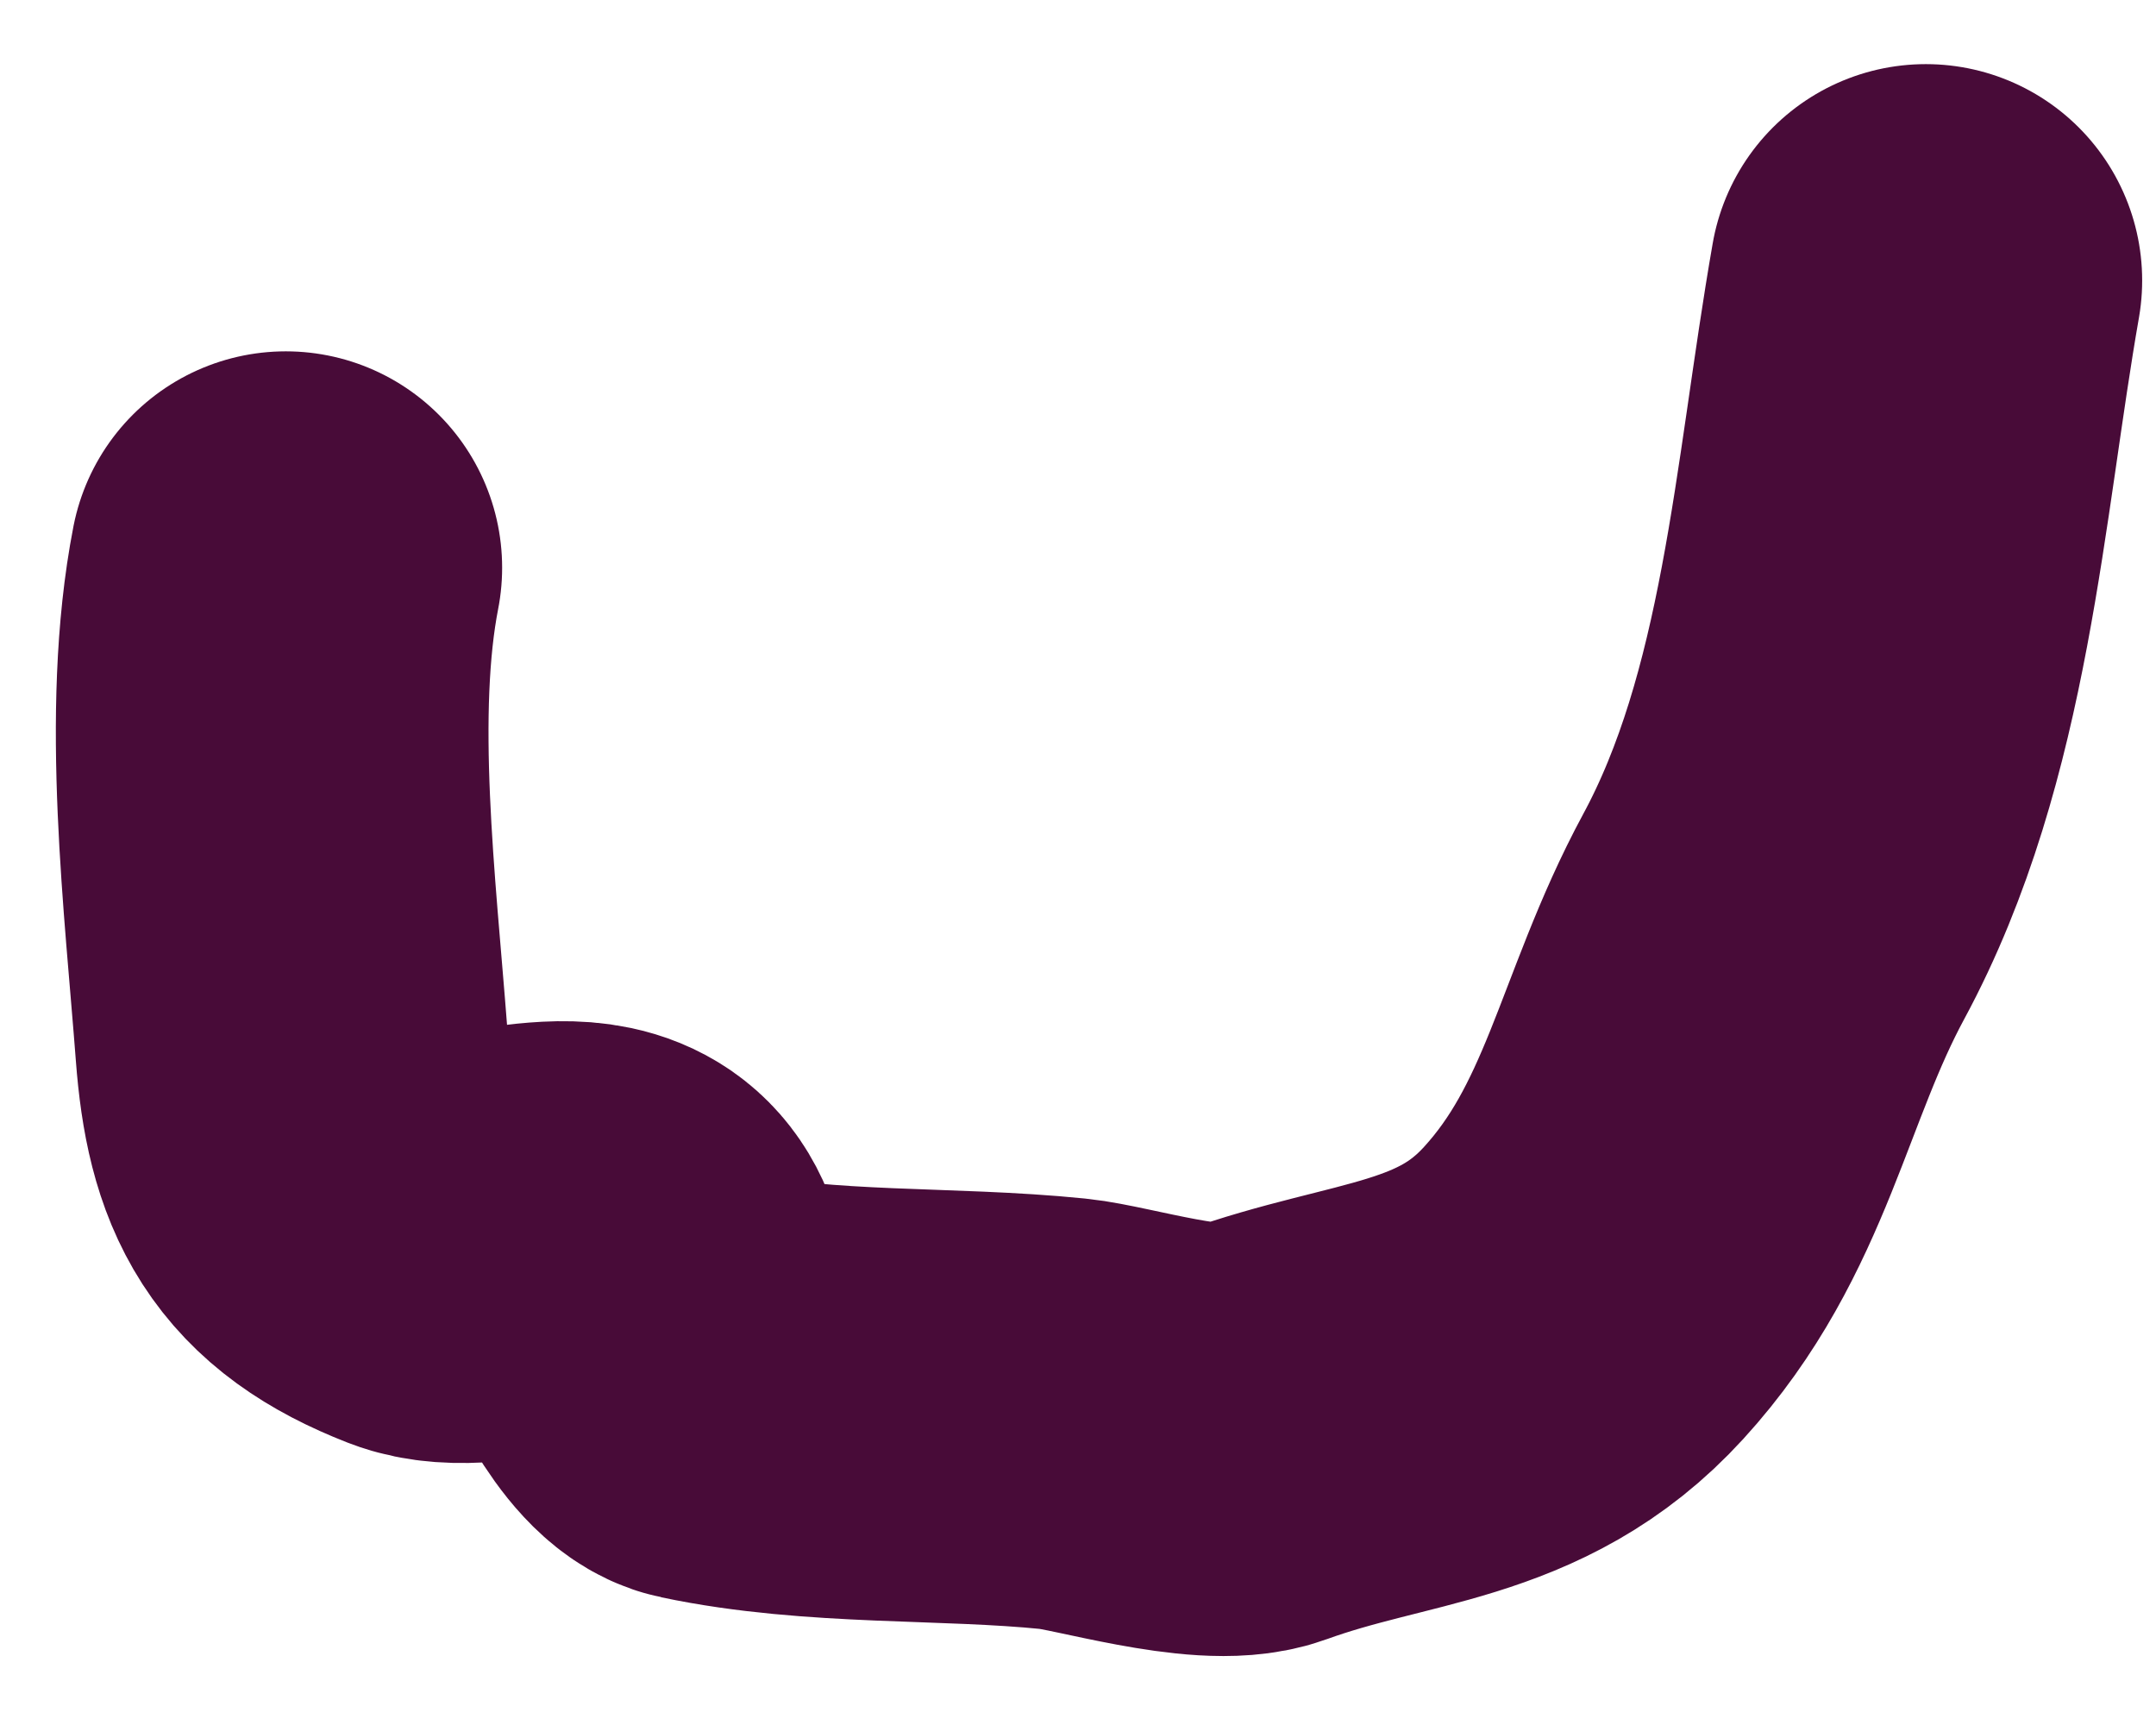 <svg width="25" height="20" viewBox="0 0 25 20" fill="none" xmlns="http://www.w3.org/2000/svg">
<path d="M3.314 6.582C2.986 8.262 3.25 10.383 3.381 12.11C3.472 13.309 3.782 13.937 4.942 14.389C5.652 14.665 6.938 13.919 7.28 14.773C7.414 15.109 7.821 15.988 8.186 16.065C9.519 16.346 10.976 16.255 12.33 16.392C12.773 16.436 14.037 16.826 14.538 16.644C16.017 16.107 17.283 16.173 18.362 14.992C19.566 13.675 19.739 12.16 20.566 10.629C21.761 8.418 21.902 5.701 22.331 3.252" stroke="#480B38" stroke-width="5.017" stroke-linecap="round"/>
</svg>
